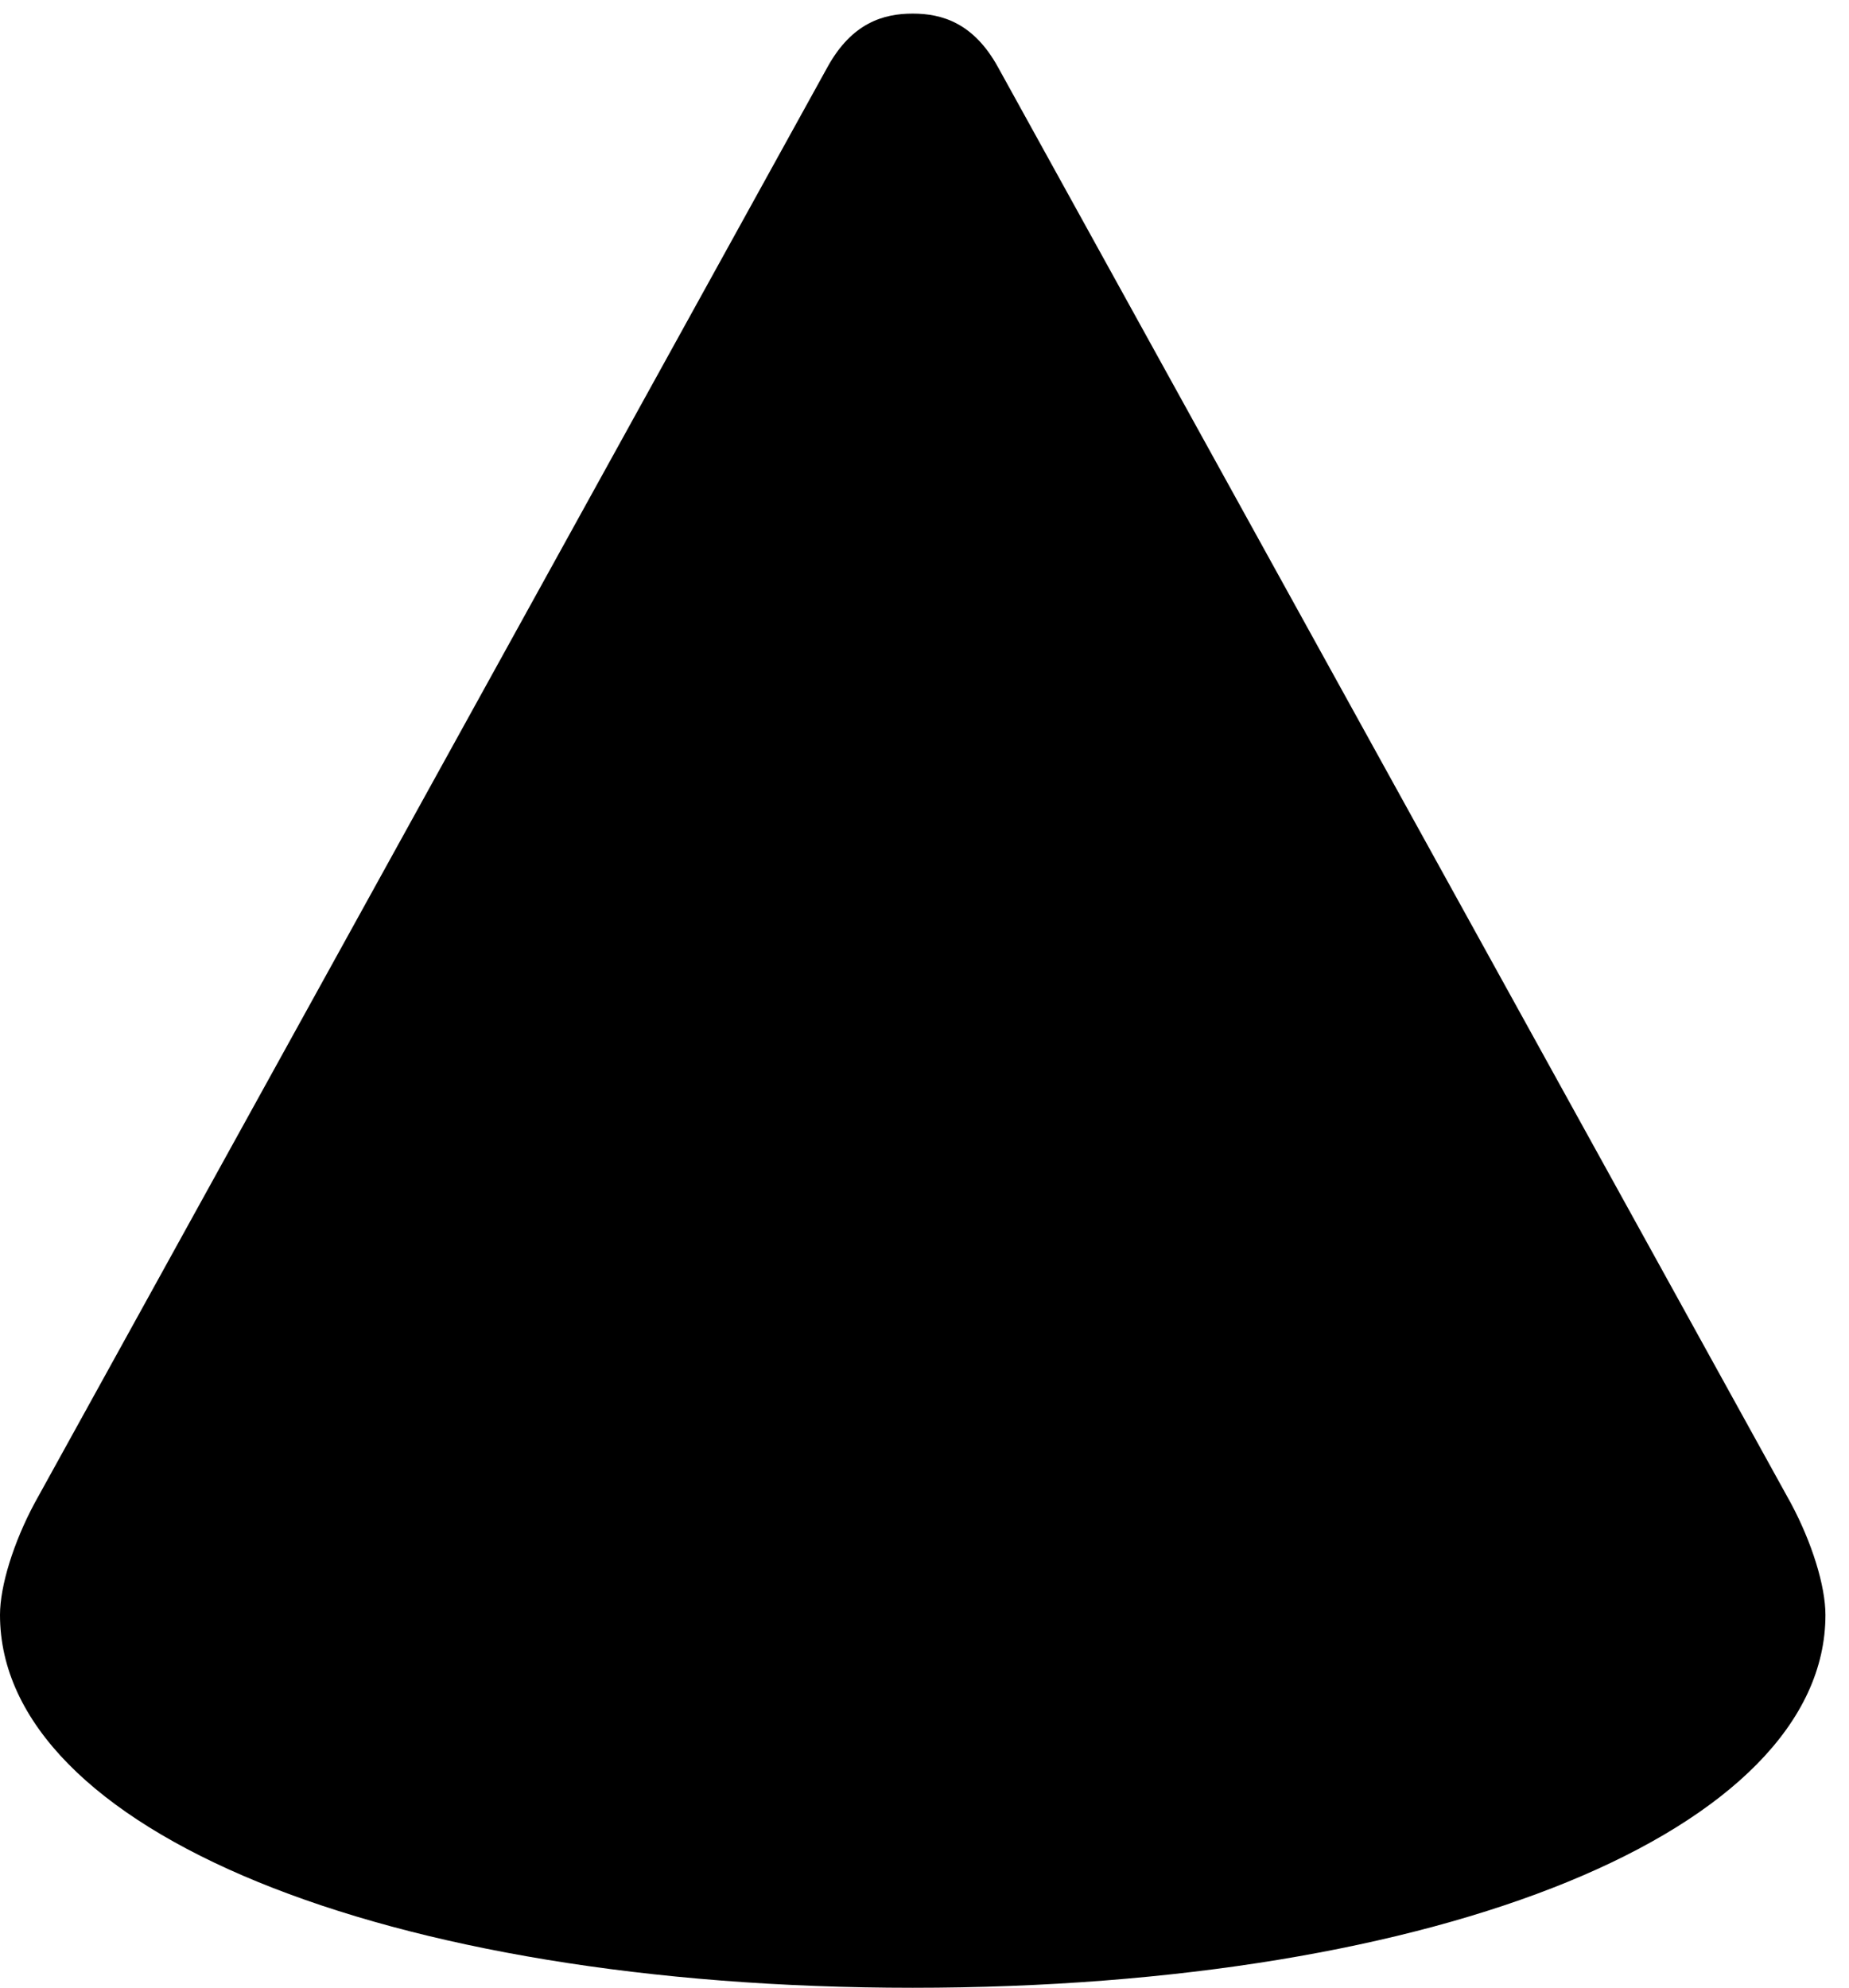 <svg version="1.1" xmlns="http://www.w3.org/2000/svg" xmlns:xlink="http://www.w3.org/1999/xlink" viewBox="0 0 27.863 29.955">
 <g>
  
  <path d="M0 24.336C0 27.576 5.783 29.955 13.754 29.955C21.725 29.955 27.508 27.576 27.508 24.336C27.508 23.898 27.303 23.242 26.988 22.654L15.039 1.012C14.67 0.342 14.191 0.205 13.754 0.205C13.316 0.205 12.838 0.342 12.469 1.012L0.52 22.654C0.205 23.242 0 23.898 0 24.336Z" style="fill:hsl(0 0 0/0.85)"></path>
 </g>
</svg>